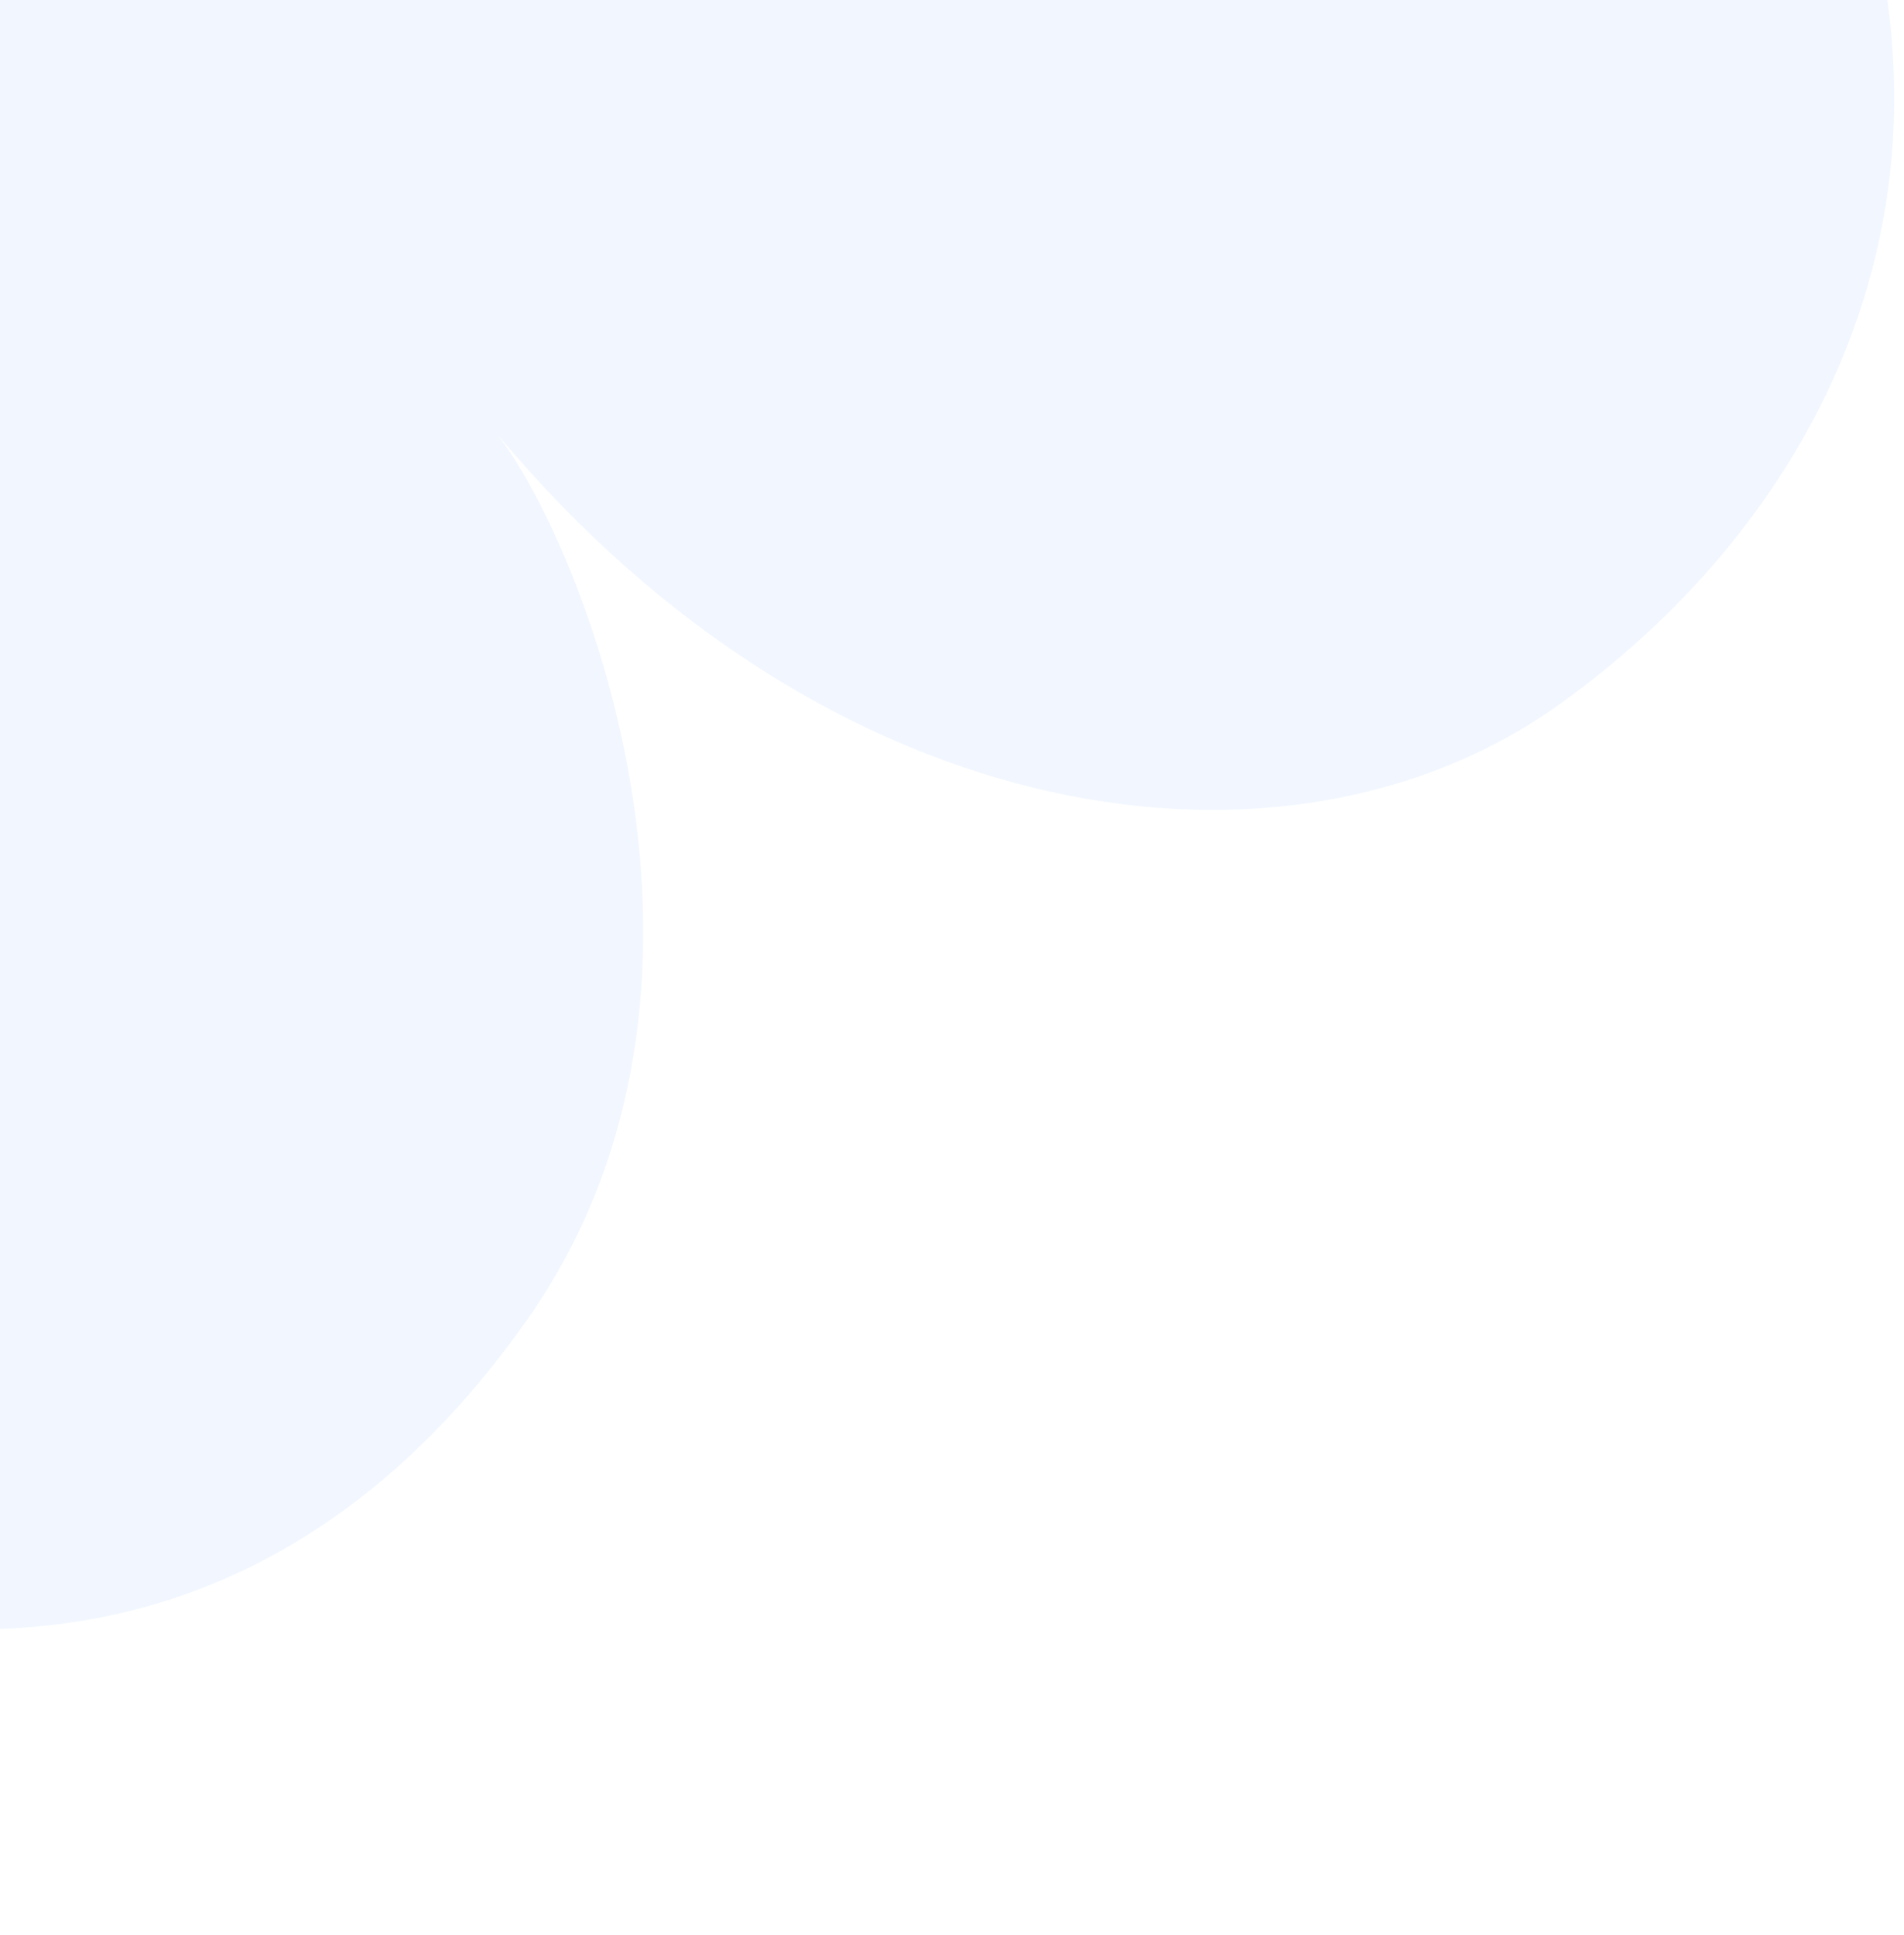 <svg width="188" height="191" viewBox="0 0 188 191" fill="none" xmlns="http://www.w3.org/2000/svg">
<path opacity="0.1" d="M177.758 -26.594C198.846 15.095 181.032 50.195 153.968 69.541C127.148 88.714 82.067 82.283 49.159 42.939C57.694 54.038 75.072 97.502 52.087 130.228C28.265 164.146 -4.119 165.482 -30.886 155.2C-72.887 139.067 -102.492 106.128 -126.212 76.148C-120.213 102.306 -115.915 143.63 -141.026 171.973C-166.137 200.315 -214.17 200.538 -247.505 143.429C-280.84 86.32 -321.934 -42.067 -229.336 -81.479C-192.205 -97.282 -152.749 -74.995 -132.415 -59.883C-123.613 -53.341 -98.323 -33.025 -68.141 0.469C-100.462 -43.172 -136.896 -123.38 -95.119 -166.635C-11.564 -253.144 140.027 -101.187 177.758 -26.594Z" fill="#7DADFE"/>
</svg>
